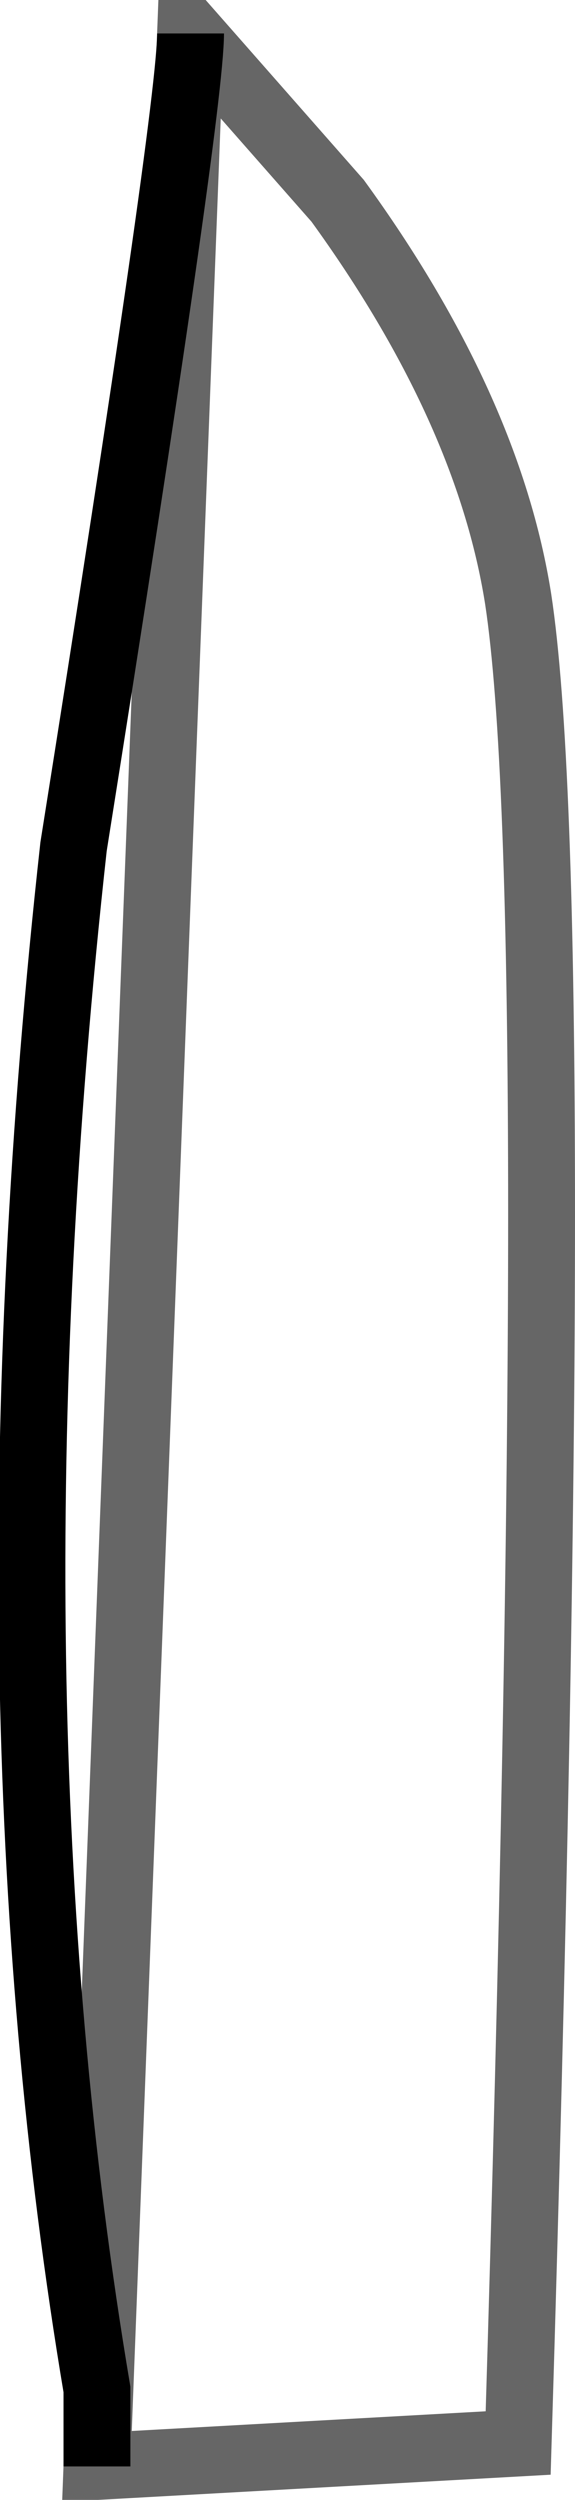 <?xml version="1.0" encoding="UTF-8" standalone="no"?>
<svg xmlns:xlink="http://www.w3.org/1999/xlink" height="37.35px" width="8.6px" xmlns="http://www.w3.org/2000/svg">
  <g transform="matrix(1.0, 0.0, 0.0, 1.0, 198.35, 22.5)">
    <path d="M-195.5 -22.0 L-193.3 -19.5 Q-191.05 -16.4 -190.6 -13.55 -189.9 -8.95 -190.6 14.0 L-196.9 14.35 -196.9 13.2 Q-198.65 2.8 -197.25 -9.85 -195.5 -20.85 -195.5 -22.0" fill="#ffffff" fill-opacity="0.0" fill-rule="evenodd" stroke="none"/>
    <path d="M-195.5 -22.0 Q-195.5 -20.85 -197.25 -9.85 -198.65 2.8 -196.9 13.2 L-196.9 14.35" fill="none" stroke="#000000" stroke-linecap="butt" stroke-linejoin="miter-clip" stroke-miterlimit="10.0" stroke-width="1.0"/>
    <path d="M-196.9 14.35 L-190.6 14.0 Q-189.9 -8.95 -190.6 -13.55 -191.05 -16.4 -193.3 -19.5 L-195.5 -22.0 Z" fill="none" stroke="#000000" stroke-linecap="butt" stroke-linejoin="miter-clip" stroke-miterlimit="10.0" stroke-opacity="0.6" stroke-width="1.0"/>
  </g>
</svg>
